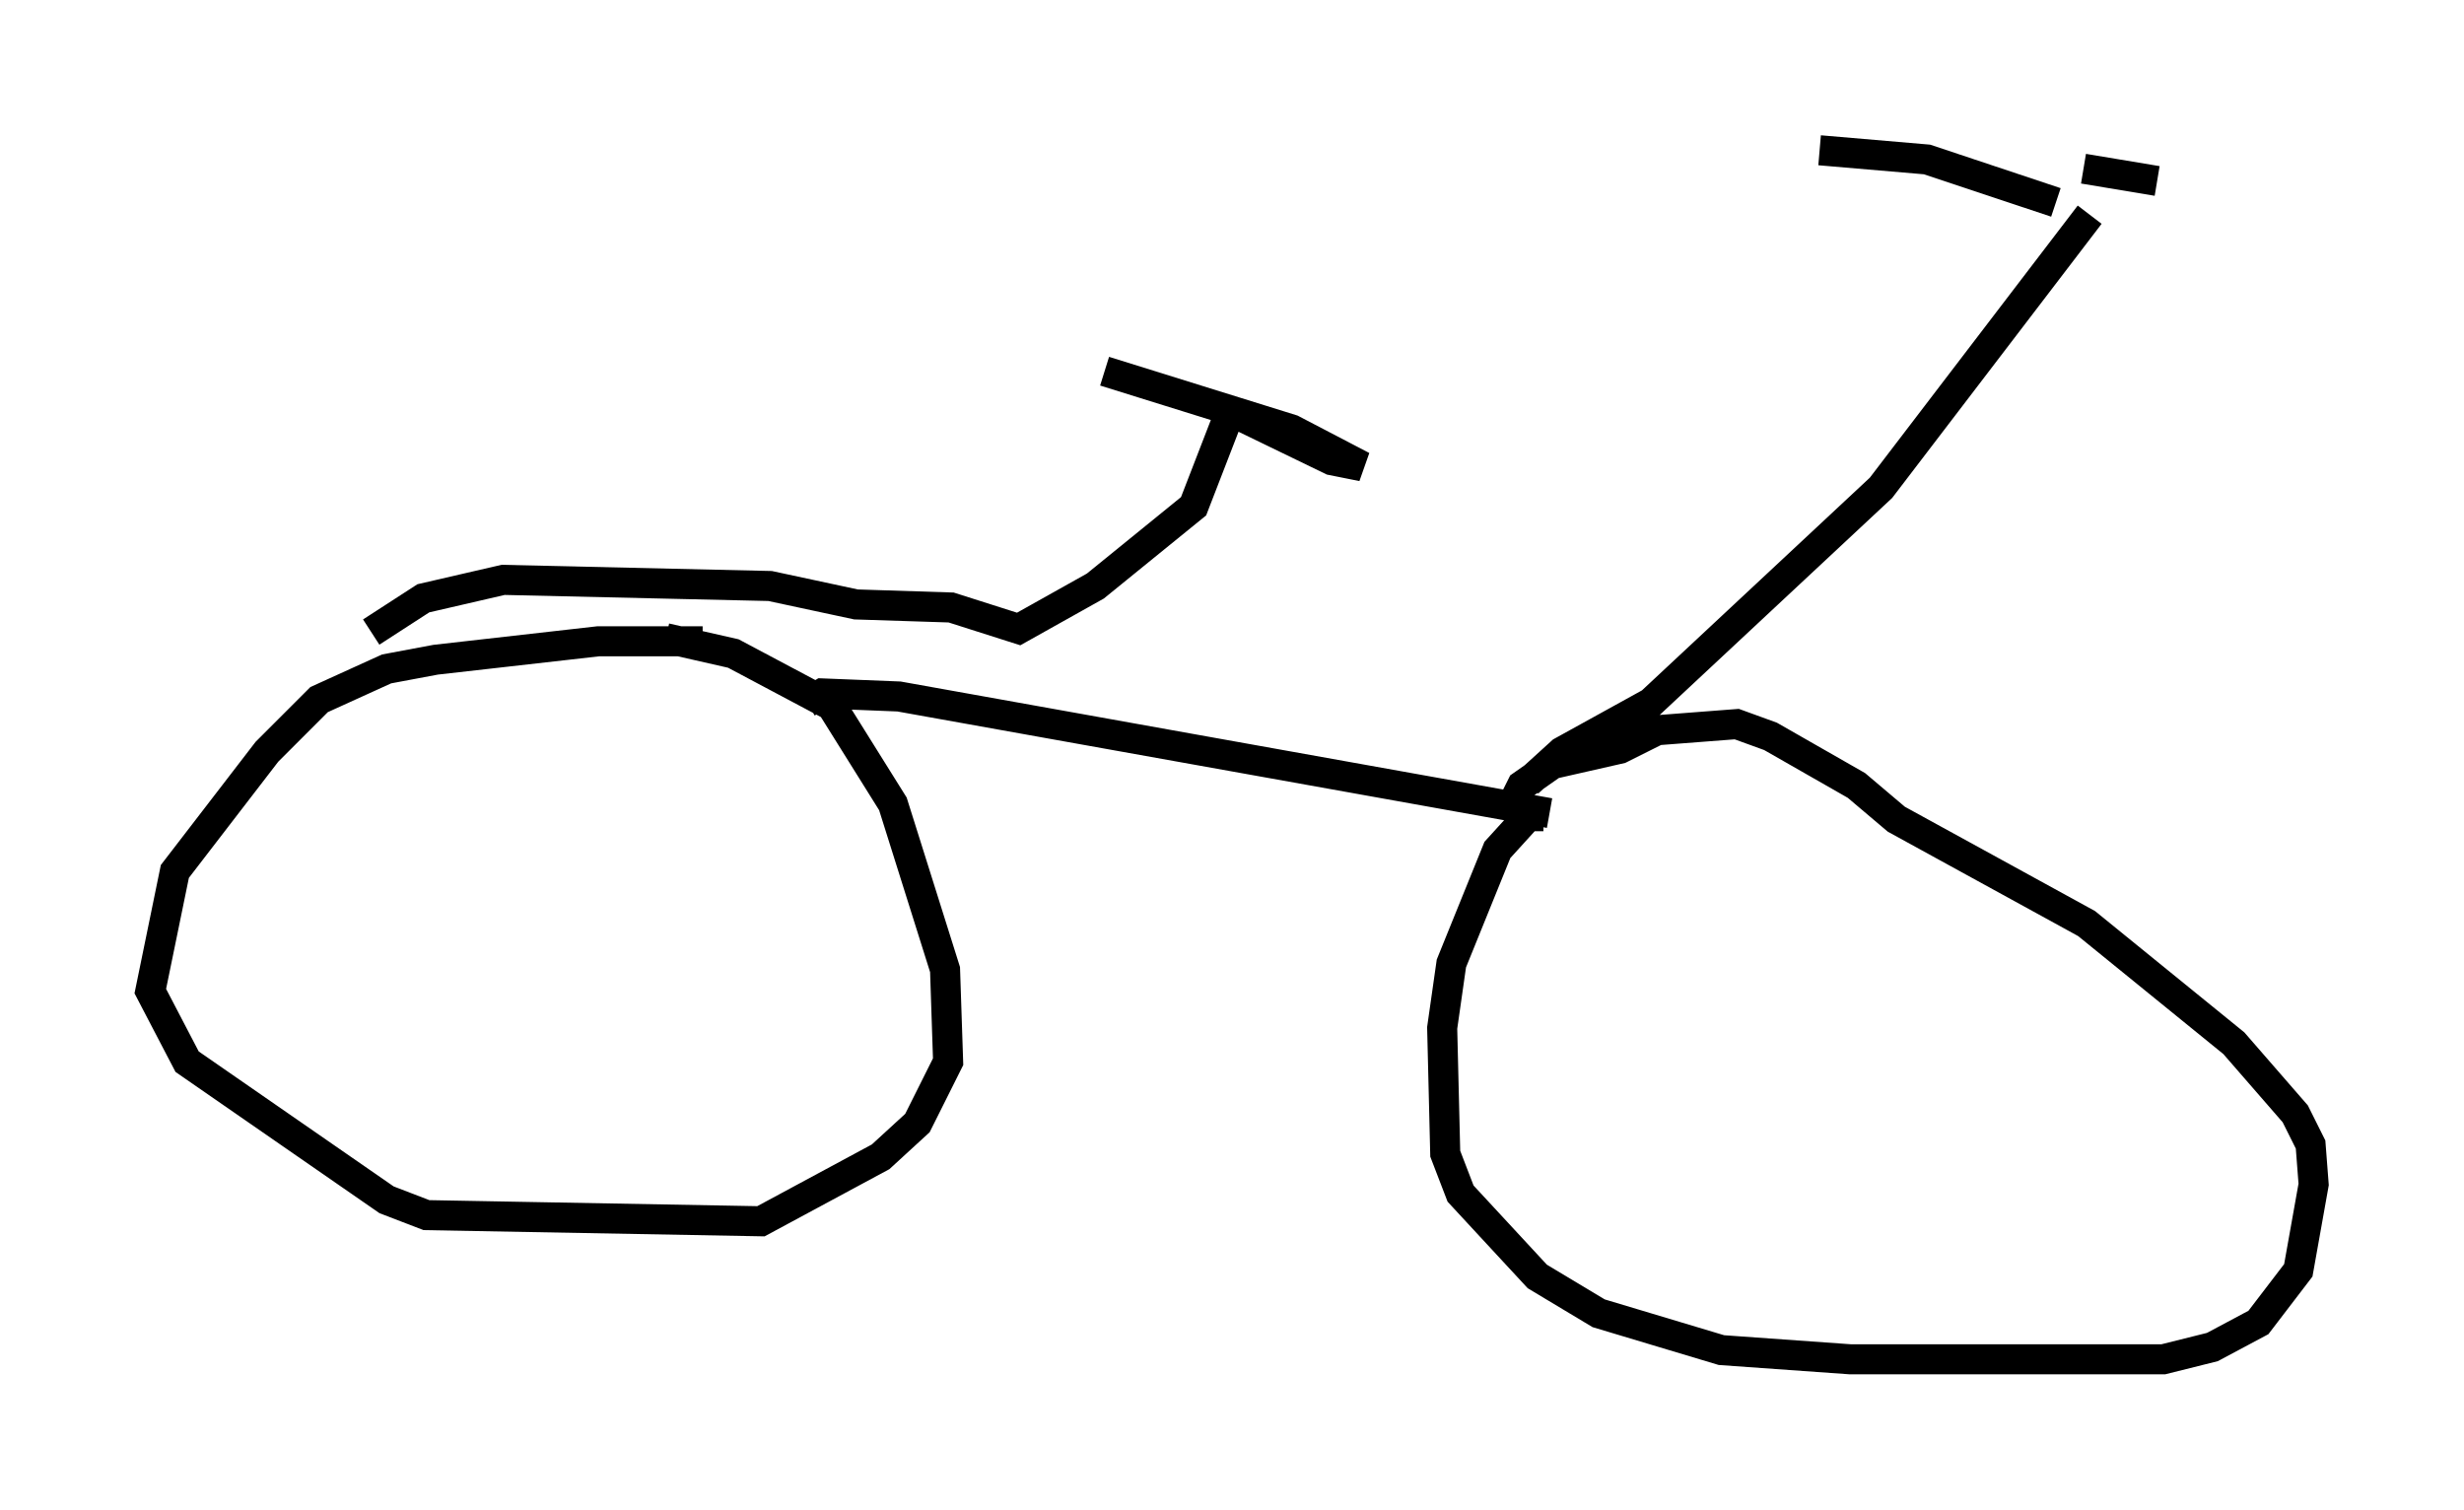 <?xml version="1.0" encoding="utf-8" ?>
<svg baseProfile="full" height="50.221" version="1.1" width="81.97" xmlns="http://www.w3.org/2000/svg" xmlns:ev="http://www.w3.org/2001/xml-events" xmlns:xlink="http://www.w3.org/1999/xlink"><defs /><rect fill="white" height="50.221" width="81.97" x="0" y="0" /><path d="M23.988, 21.027 m-0.613, 0.306 l-3.471, 0.0 -5.41, 0.613 l-1.633, 0.306 -2.246, 1.021 l-1.735, 1.735 -3.063, 3.981 l-0.817, 3.981 1.225, 2.348 l6.635, 4.594 1.327, 0.51 l11.127, 0.204 3.981, -2.144 l1.225, -1.123 1.021, -2.042 l-0.102, -3.063 -1.735, -5.513 l-2.042, -3.267 -3.267, -1.735 l-2.246, -0.51 m4.696, 2.144 l0.51, -0.306 2.552, 0.102 l21.642, 3.879 m-0.204, 0.102 l-0.51, 0.0 -1.021, 1.123 l-1.531, 3.777 -0.306, 2.144 l0.102, 4.185 0.51, 1.327 l2.552, 2.756 2.042, 1.225 l4.083, 1.225 4.288, 0.306 l10.413, 0.0 1.633, -0.408 l1.531, -0.817 1.327, -1.735 l0.51, -2.858 -0.102, -1.327 l-0.51, -1.021 -2.042, -2.348 l-4.9, -3.981 -6.329, -3.471 l-1.327, -1.123 -2.858, -1.633 l-1.123, -0.408 -2.654, 0.204 l-1.225, 0.613 -2.246, 0.51 l-1.021, 0.715 -0.408, 0.817 m0.613, -0.919 l1.123, -1.021 2.96, -1.633 l7.656, -7.146 6.942, -9.086 m-1.123, -0.408 l-4.288, -1.429 -3.573, -0.306 m8.779, 0.613 l2.45, 0.408 m-59.413, 15.006 l1.735, -1.123 2.654, -0.613 l8.881, 0.204 2.858, 0.613 l3.165, 0.102 2.246, 0.715 l2.552, -1.429 3.267, -2.654 l1.225, -3.165 m0.0, 0.0 l3.369, 1.633 1.021, 0.204 l-2.348, -1.225 -6.227, -1.94 " fill="none" stroke="black" stroke-width="1" /></svg>